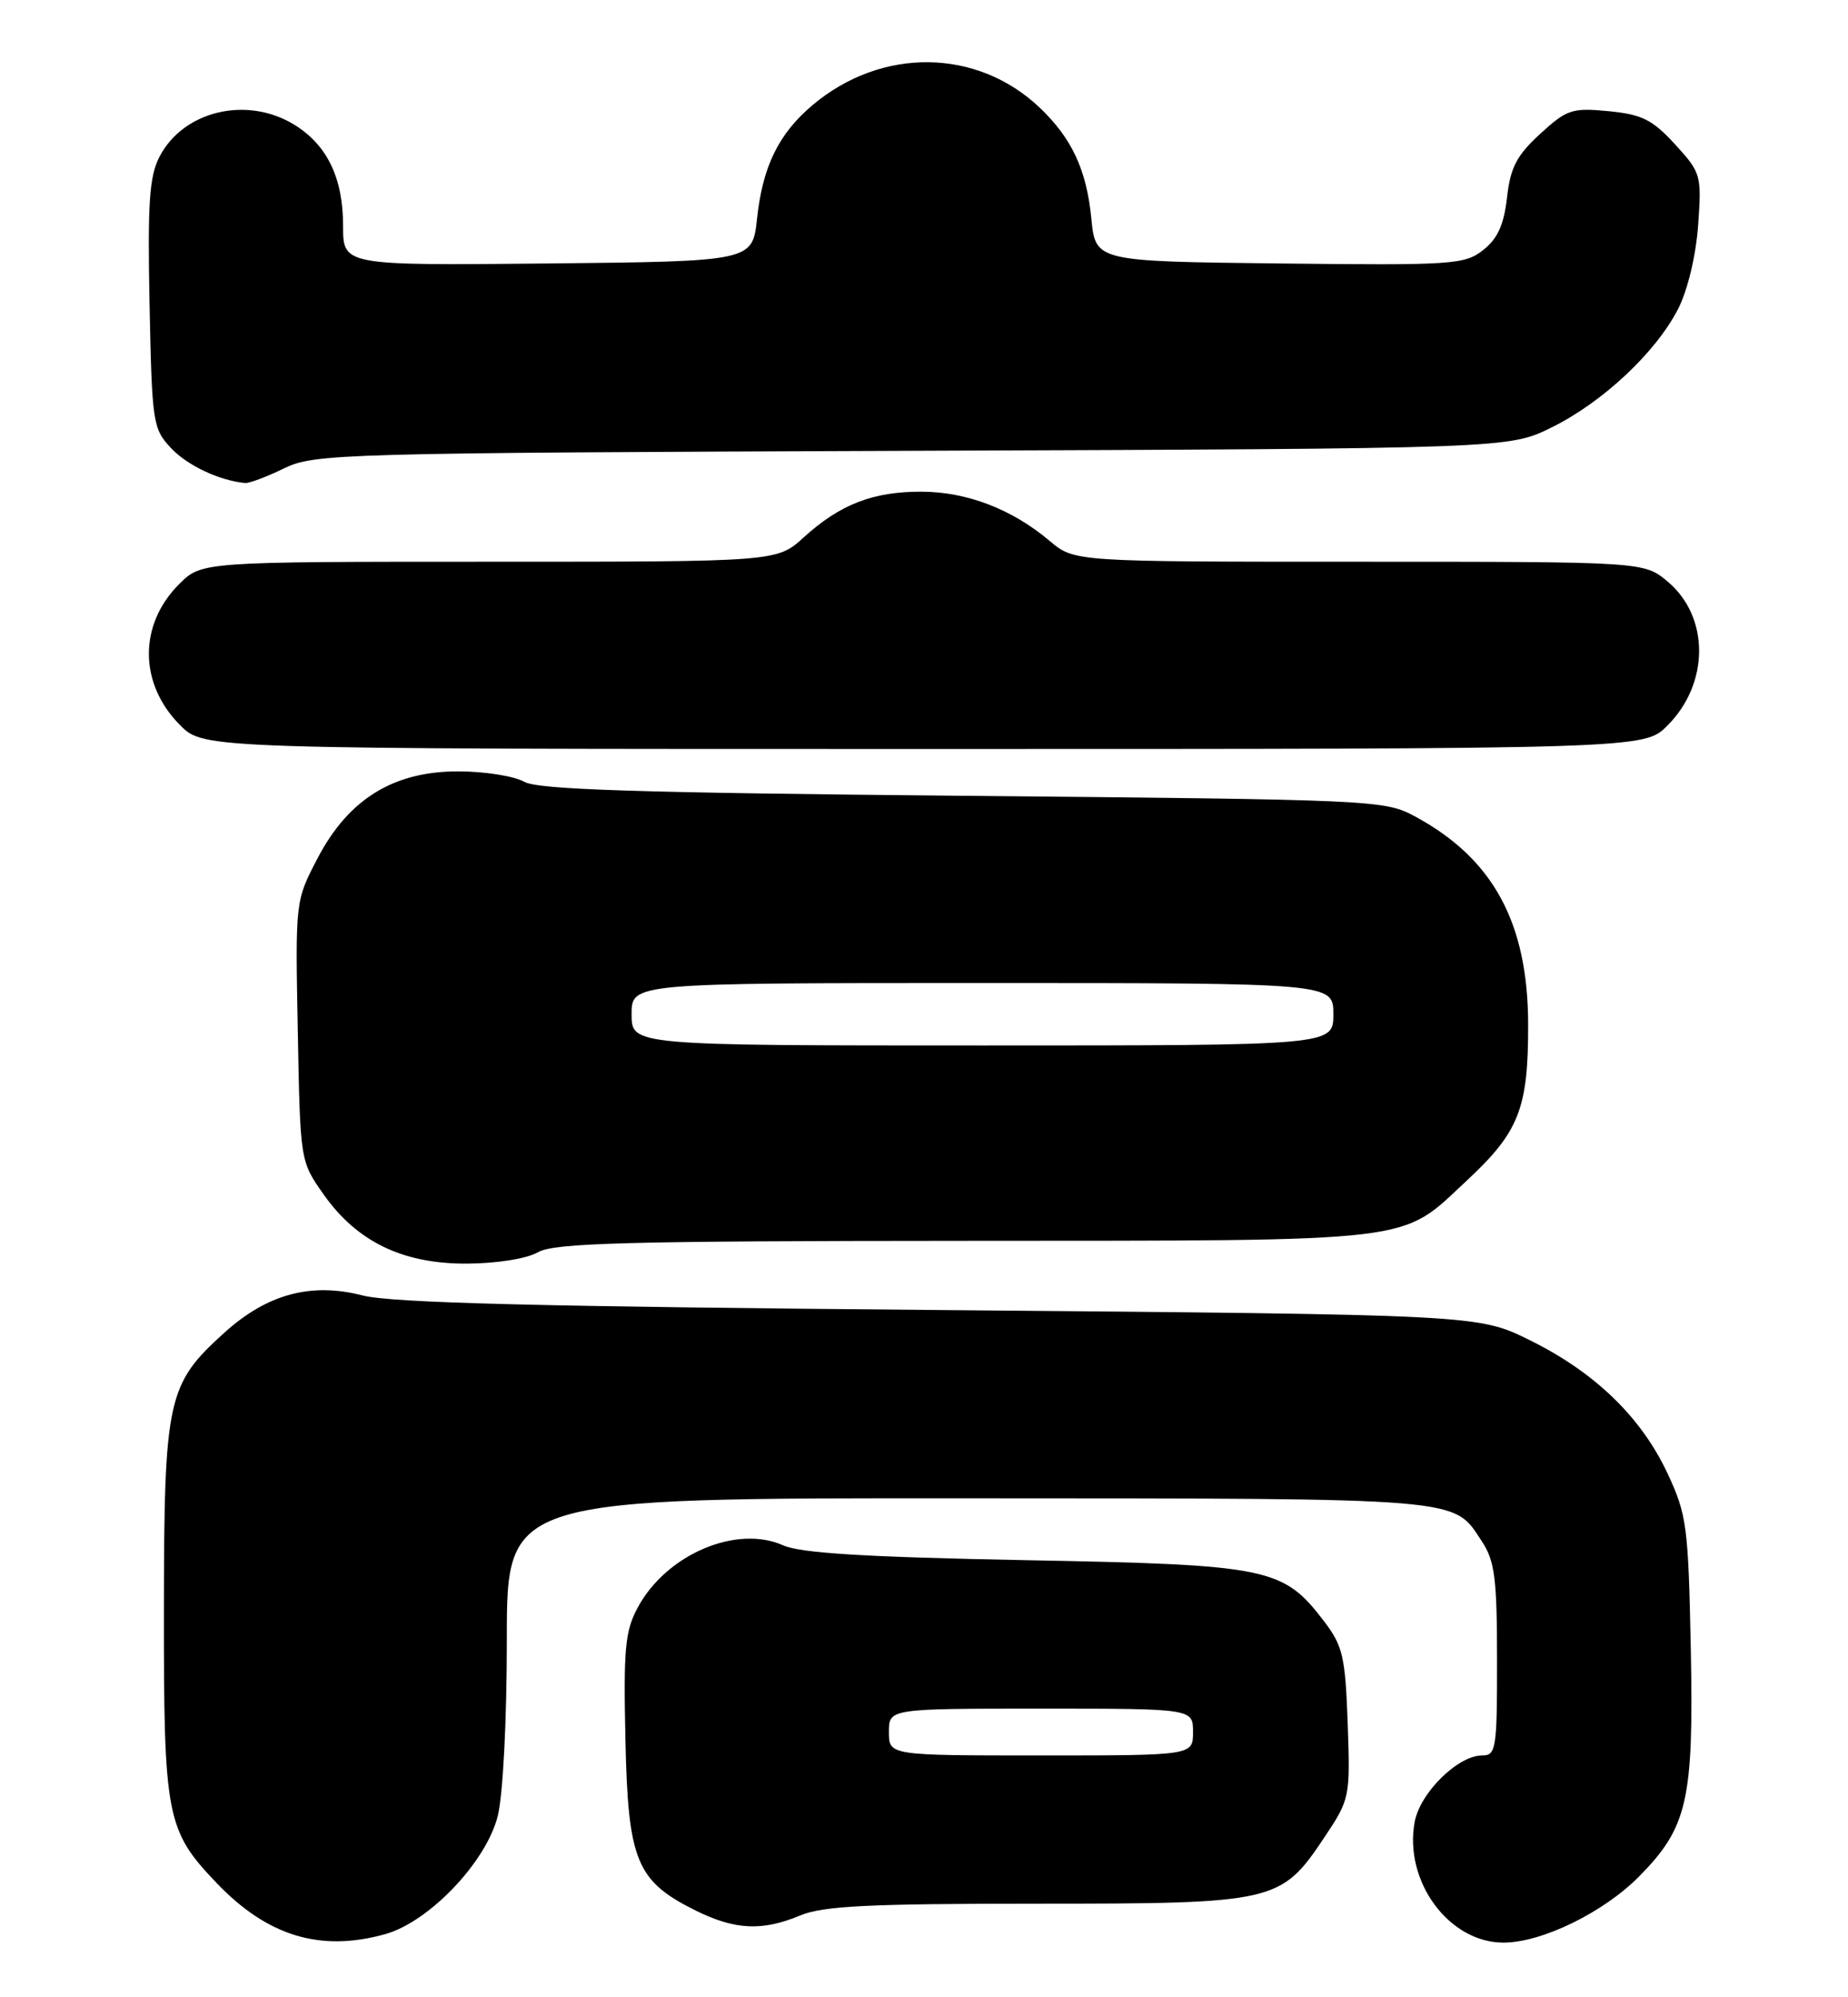 <?xml version="1.0" encoding="UTF-8" standalone="no"?>
<!DOCTYPE svg PUBLIC "-//W3C//DTD SVG 1.1//EN" "http://www.w3.org/Graphics/SVG/1.1/DTD/svg11.dtd" >
<svg xmlns="http://www.w3.org/2000/svg" xmlns:xlink="http://www.w3.org/1999/xlink" version="1.1" viewBox="0 0 237 256">
 <g >
 <path fill="currentColor"
d=" M 49.38 247.91 C 55.03 246.34 62.34 238.68 63.83 232.78 C 64.51 230.06 65.00 220.57 65.00 210.06 C 65.00 192.00 65.00 192.00 124.25 192.04 C 188.32 192.07 186.32 191.91 190.05 197.57 C 191.70 200.06 191.99 202.33 191.99 212.75 C 192.00 224.17 191.87 225.00 190.08 225.00 C 186.98 225.00 182.14 229.76 181.43 233.50 C 180.01 241.11 185.82 249.01 192.83 248.99 C 197.75 248.98 205.66 245.12 210.22 240.50 C 216.43 234.21 217.22 230.72 216.84 211.38 C 216.52 195.58 216.33 194.14 213.85 188.84 C 210.46 181.61 204.51 175.87 196.16 171.76 C 189.55 168.50 189.55 168.50 120.52 167.91 C 69.09 167.47 50.23 167.00 46.50 166.04 C 39.90 164.34 34.28 165.85 28.79 170.80 C 21.45 177.42 21.05 179.25 21.02 206.28 C 21.00 232.91 21.32 234.60 27.80 241.37 C 34.30 248.16 41.08 250.22 49.38 247.91 Z  M 102.65 245.50 C 105.54 244.29 111.47 244.00 132.87 244.00 C 163.58 244.00 164.27 243.84 169.84 235.51 C 173.12 230.59 173.17 230.37 172.84 220.93 C 172.53 212.33 172.22 210.97 169.81 207.81 C 164.55 200.92 162.81 200.56 131.50 199.97 C 111.00 199.58 102.68 199.07 100.44 198.07 C 94.45 195.40 85.48 199.22 81.81 206.00 C 80.16 209.04 79.95 211.29 80.21 223.00 C 80.54 238.52 81.61 241.11 89.24 244.89 C 94.28 247.38 97.77 247.54 102.65 245.50 Z  M 69.00 160.50 C 71.08 159.31 80.34 159.06 123.78 159.04 C 182.57 159.00 179.47 159.37 188.12 151.31 C 194.83 145.07 196.00 142.06 195.98 131.28 C 195.95 118.26 191.49 110.06 181.50 104.66 C 177.58 102.54 176.47 102.49 123.50 102.00 C 81.72 101.61 68.98 101.21 67.22 100.20 C 65.96 99.48 62.20 98.88 58.87 98.87 C 50.51 98.83 44.71 102.39 40.73 110.00 C 37.87 115.47 37.87 115.47 38.19 132.15 C 38.50 148.84 38.50 148.84 41.50 153.09 C 45.79 159.17 51.67 162.01 59.91 161.96 C 63.73 161.94 67.55 161.33 69.00 160.50 Z  M 213.84 93.00 C 219.24 87.61 219.26 79.08 213.89 74.56 C 210.85 72.00 210.85 72.00 174.32 72.00 C 137.79 72.00 137.79 72.00 134.64 69.35 C 129.81 65.27 124.05 63.05 118.22 63.02 C 111.96 63.00 107.75 64.63 103.07 68.88 C 99.64 72.00 99.64 72.00 62.74 72.00 C 25.85 72.00 25.85 72.00 22.97 74.87 C 17.75 80.09 17.81 87.66 23.11 92.96 C 26.15 96.00 26.15 96.00 118.50 96.00 C 210.85 96.00 210.85 96.00 213.84 93.00 Z  M 36.43 60.03 C 40.35 58.14 43.30 58.06 117.00 57.78 C 193.50 57.50 193.50 57.50 199.00 54.78 C 205.56 51.54 212.37 45.16 215.23 39.56 C 216.44 37.18 217.50 32.76 217.78 28.87 C 218.24 22.43 218.15 22.14 214.81 18.49 C 211.91 15.33 210.58 14.67 206.30 14.25 C 201.61 13.80 200.94 14.02 197.51 17.17 C 194.51 19.92 193.70 21.47 193.27 25.32 C 192.87 28.81 192.07 30.59 190.21 32.05 C 187.83 33.92 186.33 34.02 164.09 33.77 C 140.50 33.50 140.50 33.50 139.96 28.00 C 139.35 21.77 137.46 17.72 133.34 13.80 C 125.29 6.16 113.05 6.02 104.21 13.47 C 99.86 17.14 97.81 21.32 97.09 28.00 C 96.50 33.50 96.50 33.50 70.25 33.77 C 44.00 34.03 44.00 34.03 44.00 28.97 C 44.00 22.79 41.95 18.55 37.70 15.96 C 31.63 12.26 23.49 14.21 20.45 20.10 C 19.15 22.60 18.92 26.05 19.18 39.00 C 19.49 54.22 19.60 54.95 21.94 57.44 C 24.04 59.67 28.11 61.59 31.43 61.91 C 31.95 61.96 34.20 61.12 36.43 60.03 Z  M 114.00 222.00 C 114.00 219.00 114.00 219.00 133.50 219.00 C 153.00 219.00 153.00 219.00 153.00 222.00 C 153.00 225.00 153.00 225.00 133.50 225.00 C 114.00 225.00 114.00 225.00 114.00 222.00 Z  M 81.00 130.00 C 81.00 126.00 81.00 126.00 126.00 126.00 C 171.00 126.00 171.00 126.00 171.00 130.00 C 171.00 134.00 171.00 134.00 126.00 134.00 C 81.00 134.00 81.00 134.00 81.00 130.00 Z "/>
</g>
</svg>